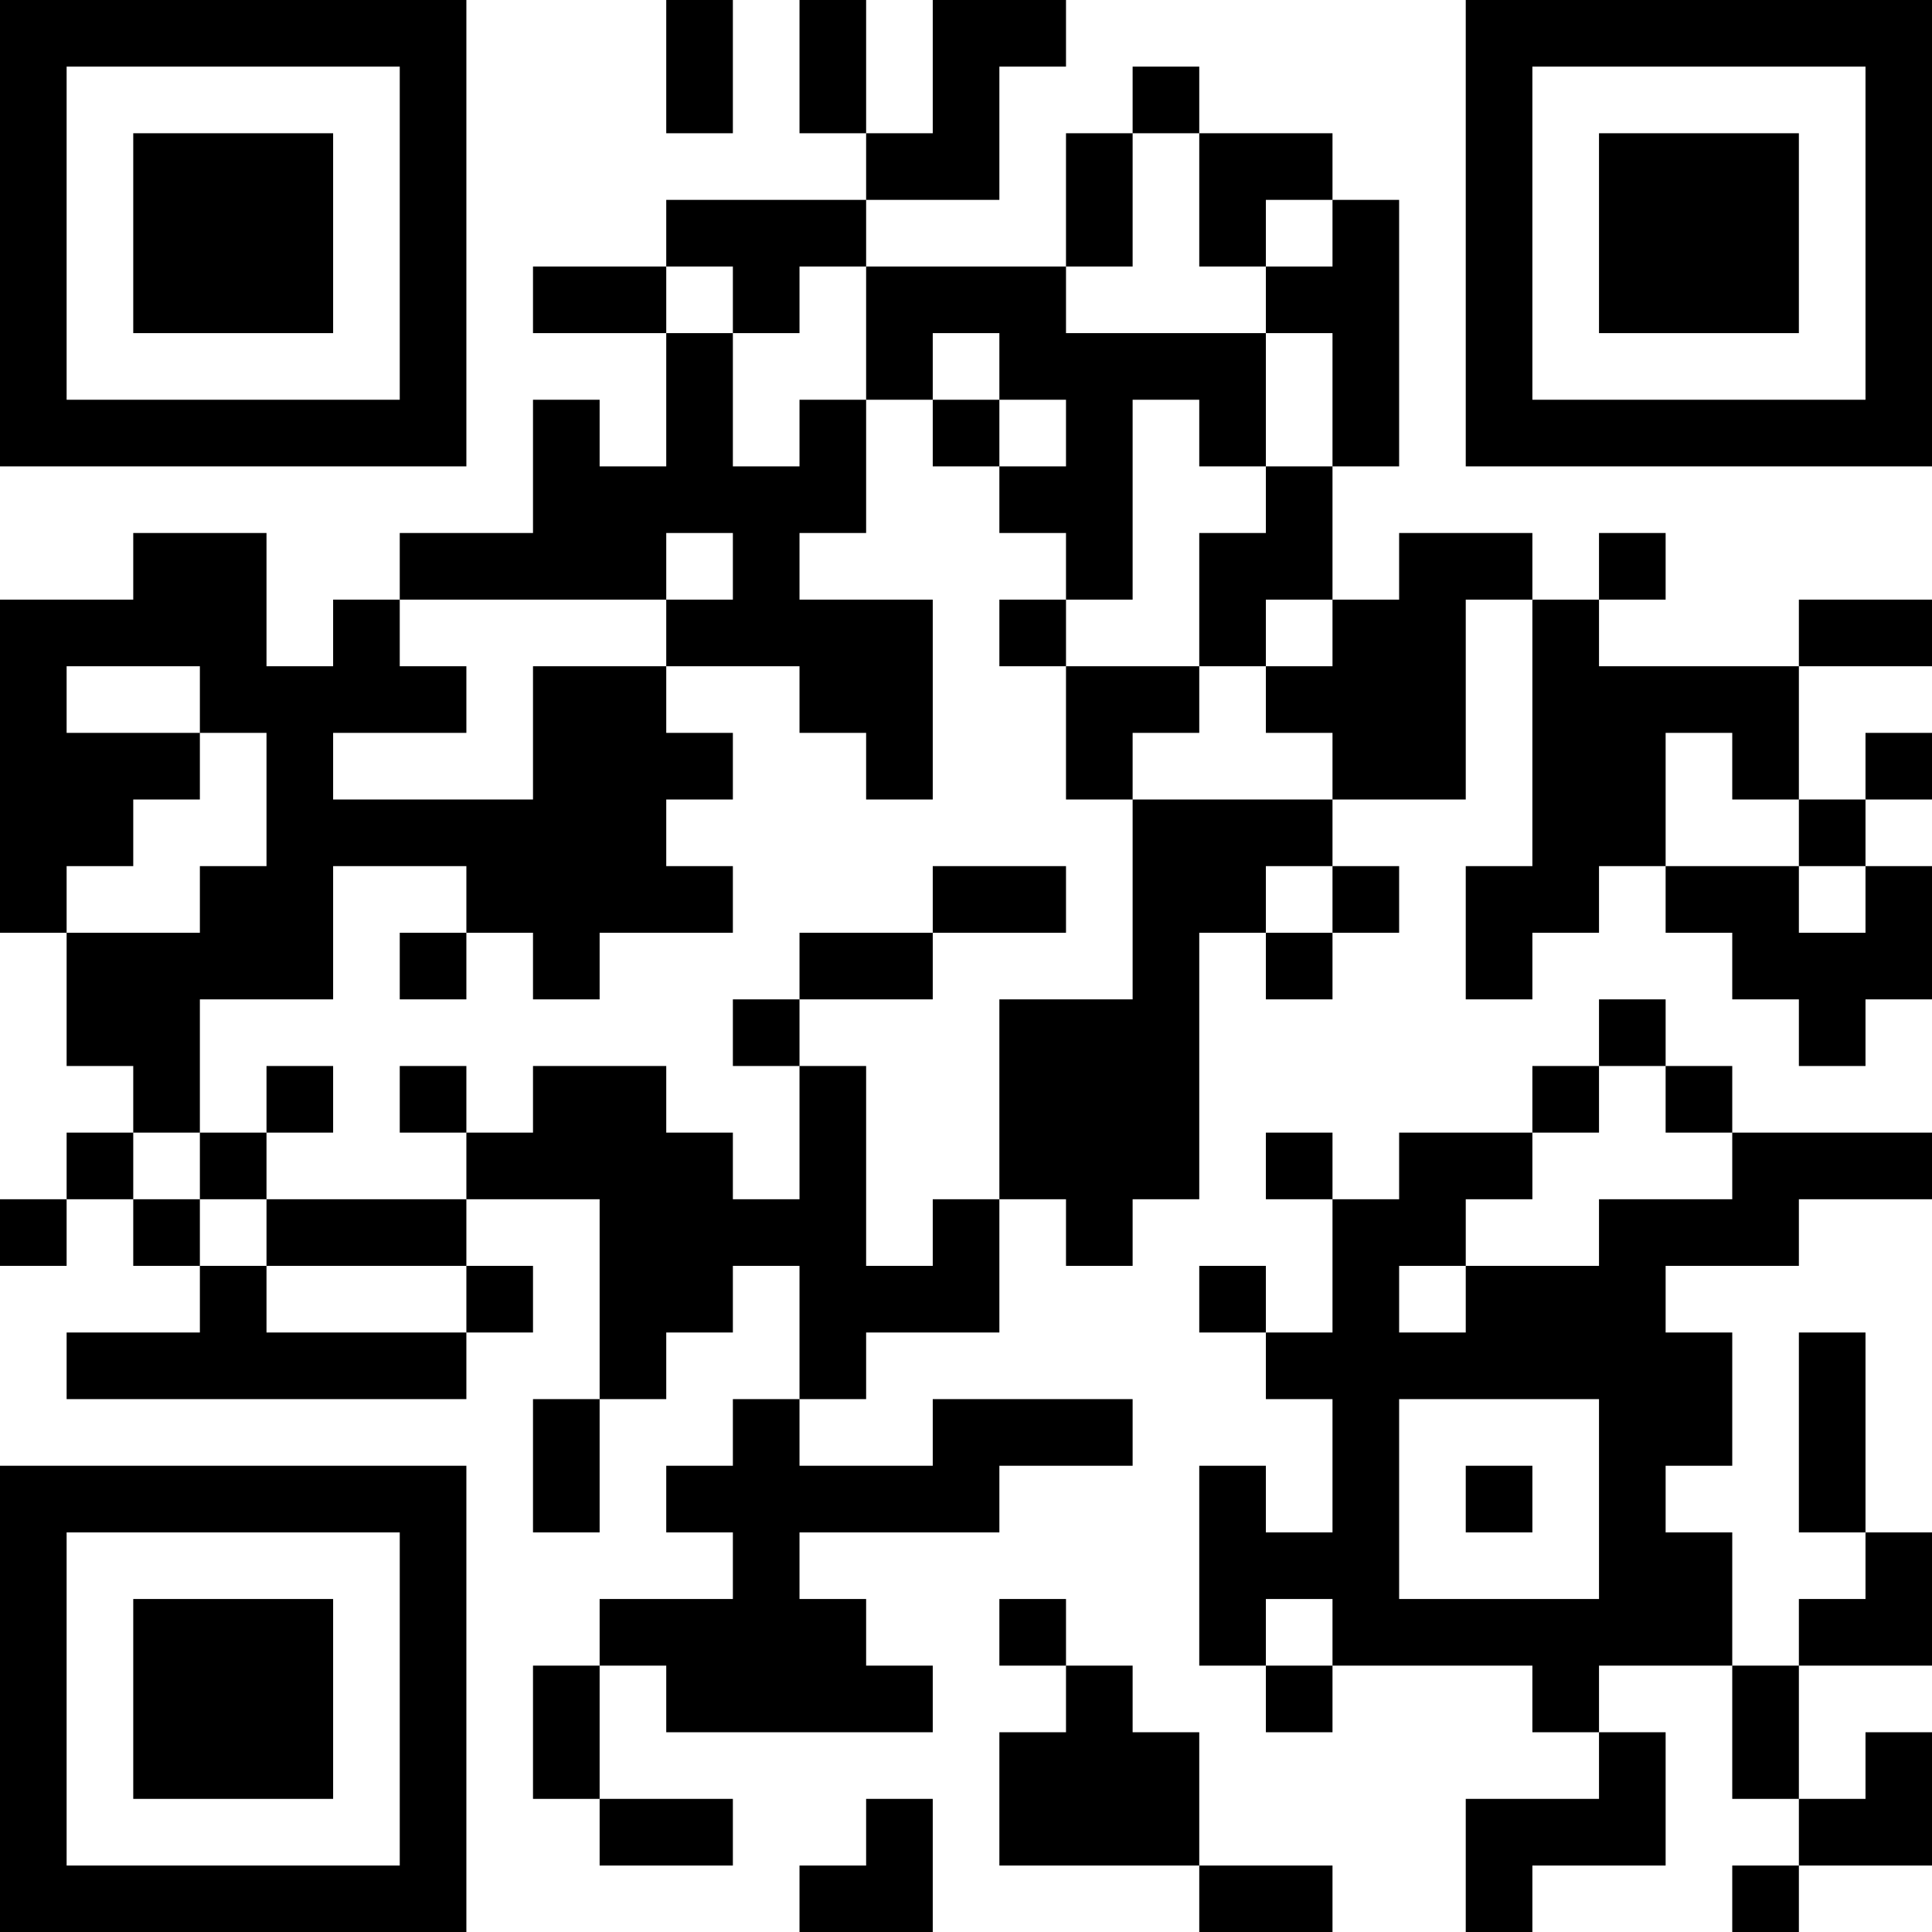 <?xml version="1.0" encoding="UTF-8"?>
<svg xmlns="http://www.w3.org/2000/svg" version="1.1" width="200" height="200" viewBox="0 0 200 200"><rect x="0" y="0" width="200" height="200" fill="#ffffff"/><g transform="scale(6.897)"><g transform="translate(0,0)"><path fill-rule="evenodd" d="M10 0L10 2L11 2L11 0ZM12 0L12 2L13 2L13 3L10 3L10 4L8 4L8 5L10 5L10 7L9 7L9 6L8 6L8 8L6 8L6 9L5 9L5 10L4 10L4 8L2 8L2 9L0 9L0 14L1 14L1 16L2 16L2 17L1 17L1 18L0 18L0 19L1 19L1 18L2 18L2 19L3 19L3 20L1 20L1 21L7 21L7 20L8 20L8 19L7 19L7 18L9 18L9 21L8 21L8 23L9 23L9 21L10 21L10 20L11 20L11 19L12 19L12 21L11 21L11 22L10 22L10 23L11 23L11 24L9 24L9 25L8 25L8 27L9 27L9 28L11 28L11 27L9 27L9 25L10 25L10 26L14 26L14 25L13 25L13 24L12 24L12 23L15 23L15 22L17 22L17 21L14 21L14 22L12 22L12 21L13 21L13 20L15 20L15 18L16 18L16 19L17 19L17 18L18 18L18 14L19 14L19 15L20 15L20 14L21 14L21 13L20 13L20 12L22 12L22 9L23 9L23 13L22 13L22 15L23 15L23 14L24 14L24 13L25 13L25 14L26 14L26 15L27 15L27 16L28 16L28 15L29 15L29 13L28 13L28 12L29 12L29 11L28 11L28 12L27 12L27 10L29 10L29 9L27 9L27 10L24 10L24 9L25 9L25 8L24 8L24 9L23 9L23 8L21 8L21 9L20 9L20 7L21 7L21 3L20 3L20 2L18 2L18 1L17 1L17 2L16 2L16 4L13 4L13 3L15 3L15 1L16 1L16 0L14 0L14 2L13 2L13 0ZM17 2L17 4L16 4L16 5L19 5L19 7L18 7L18 6L17 6L17 9L16 9L16 8L15 8L15 7L16 7L16 6L15 6L15 5L14 5L14 6L13 6L13 4L12 4L12 5L11 5L11 4L10 4L10 5L11 5L11 7L12 7L12 6L13 6L13 8L12 8L12 9L14 9L14 12L13 12L13 11L12 11L12 10L10 10L10 9L11 9L11 8L10 8L10 9L6 9L6 10L7 10L7 11L5 11L5 12L8 12L8 10L10 10L10 11L11 11L11 12L10 12L10 13L11 13L11 14L9 14L9 15L8 15L8 14L7 14L7 13L5 13L5 15L3 15L3 17L2 17L2 18L3 18L3 19L4 19L4 20L7 20L7 19L4 19L4 18L7 18L7 17L8 17L8 16L10 16L10 17L11 17L11 18L12 18L12 16L13 16L13 19L14 19L14 18L15 18L15 15L17 15L17 12L20 12L20 11L19 11L19 10L20 10L20 9L19 9L19 10L18 10L18 8L19 8L19 7L20 7L20 5L19 5L19 4L20 4L20 3L19 3L19 4L18 4L18 2ZM14 6L14 7L15 7L15 6ZM15 9L15 10L16 10L16 12L17 12L17 11L18 11L18 10L16 10L16 9ZM1 10L1 11L3 11L3 12L2 12L2 13L1 13L1 14L3 14L3 13L4 13L4 11L3 11L3 10ZM25 11L25 13L27 13L27 14L28 14L28 13L27 13L27 12L26 12L26 11ZM14 13L14 14L12 14L12 15L11 15L11 16L12 16L12 15L14 15L14 14L16 14L16 13ZM19 13L19 14L20 14L20 13ZM6 14L6 15L7 15L7 14ZM24 15L24 16L23 16L23 17L21 17L21 18L20 18L20 17L19 17L19 18L20 18L20 20L19 20L19 19L18 19L18 20L19 20L19 21L20 21L20 23L19 23L19 22L18 22L18 25L19 25L19 26L20 26L20 25L23 25L23 26L24 26L24 27L22 27L22 29L23 29L23 28L25 28L25 26L24 26L24 25L26 25L26 27L27 27L27 28L26 28L26 29L27 29L27 28L29 28L29 26L28 26L28 27L27 27L27 25L29 25L29 23L28 23L28 20L27 20L27 23L28 23L28 24L27 24L27 25L26 25L26 23L25 23L25 22L26 22L26 20L25 20L25 19L27 19L27 18L29 18L29 17L26 17L26 16L25 16L25 15ZM4 16L4 17L3 17L3 18L4 18L4 17L5 17L5 16ZM6 16L6 17L7 17L7 16ZM24 16L24 17L23 17L23 18L22 18L22 19L21 19L21 20L22 20L22 19L24 19L24 18L26 18L26 17L25 17L25 16ZM21 21L21 24L24 24L24 21ZM22 22L22 23L23 23L23 22ZM15 24L15 25L16 25L16 26L15 26L15 28L18 28L18 29L20 29L20 28L18 28L18 26L17 26L17 25L16 25L16 24ZM19 24L19 25L20 25L20 24ZM13 27L13 28L12 28L12 29L14 29L14 27ZM0 0L0 7L7 7L7 0ZM1 1L1 6L6 6L6 1ZM2 2L2 5L5 5L5 2ZM22 0L22 7L29 7L29 0ZM23 1L23 6L28 6L28 1ZM24 2L24 5L27 5L27 2ZM0 22L0 29L7 29L7 22ZM1 23L1 28L6 28L6 23ZM2 24L2 27L5 27L5 24Z" fill="#000000"/></g></g></svg>
